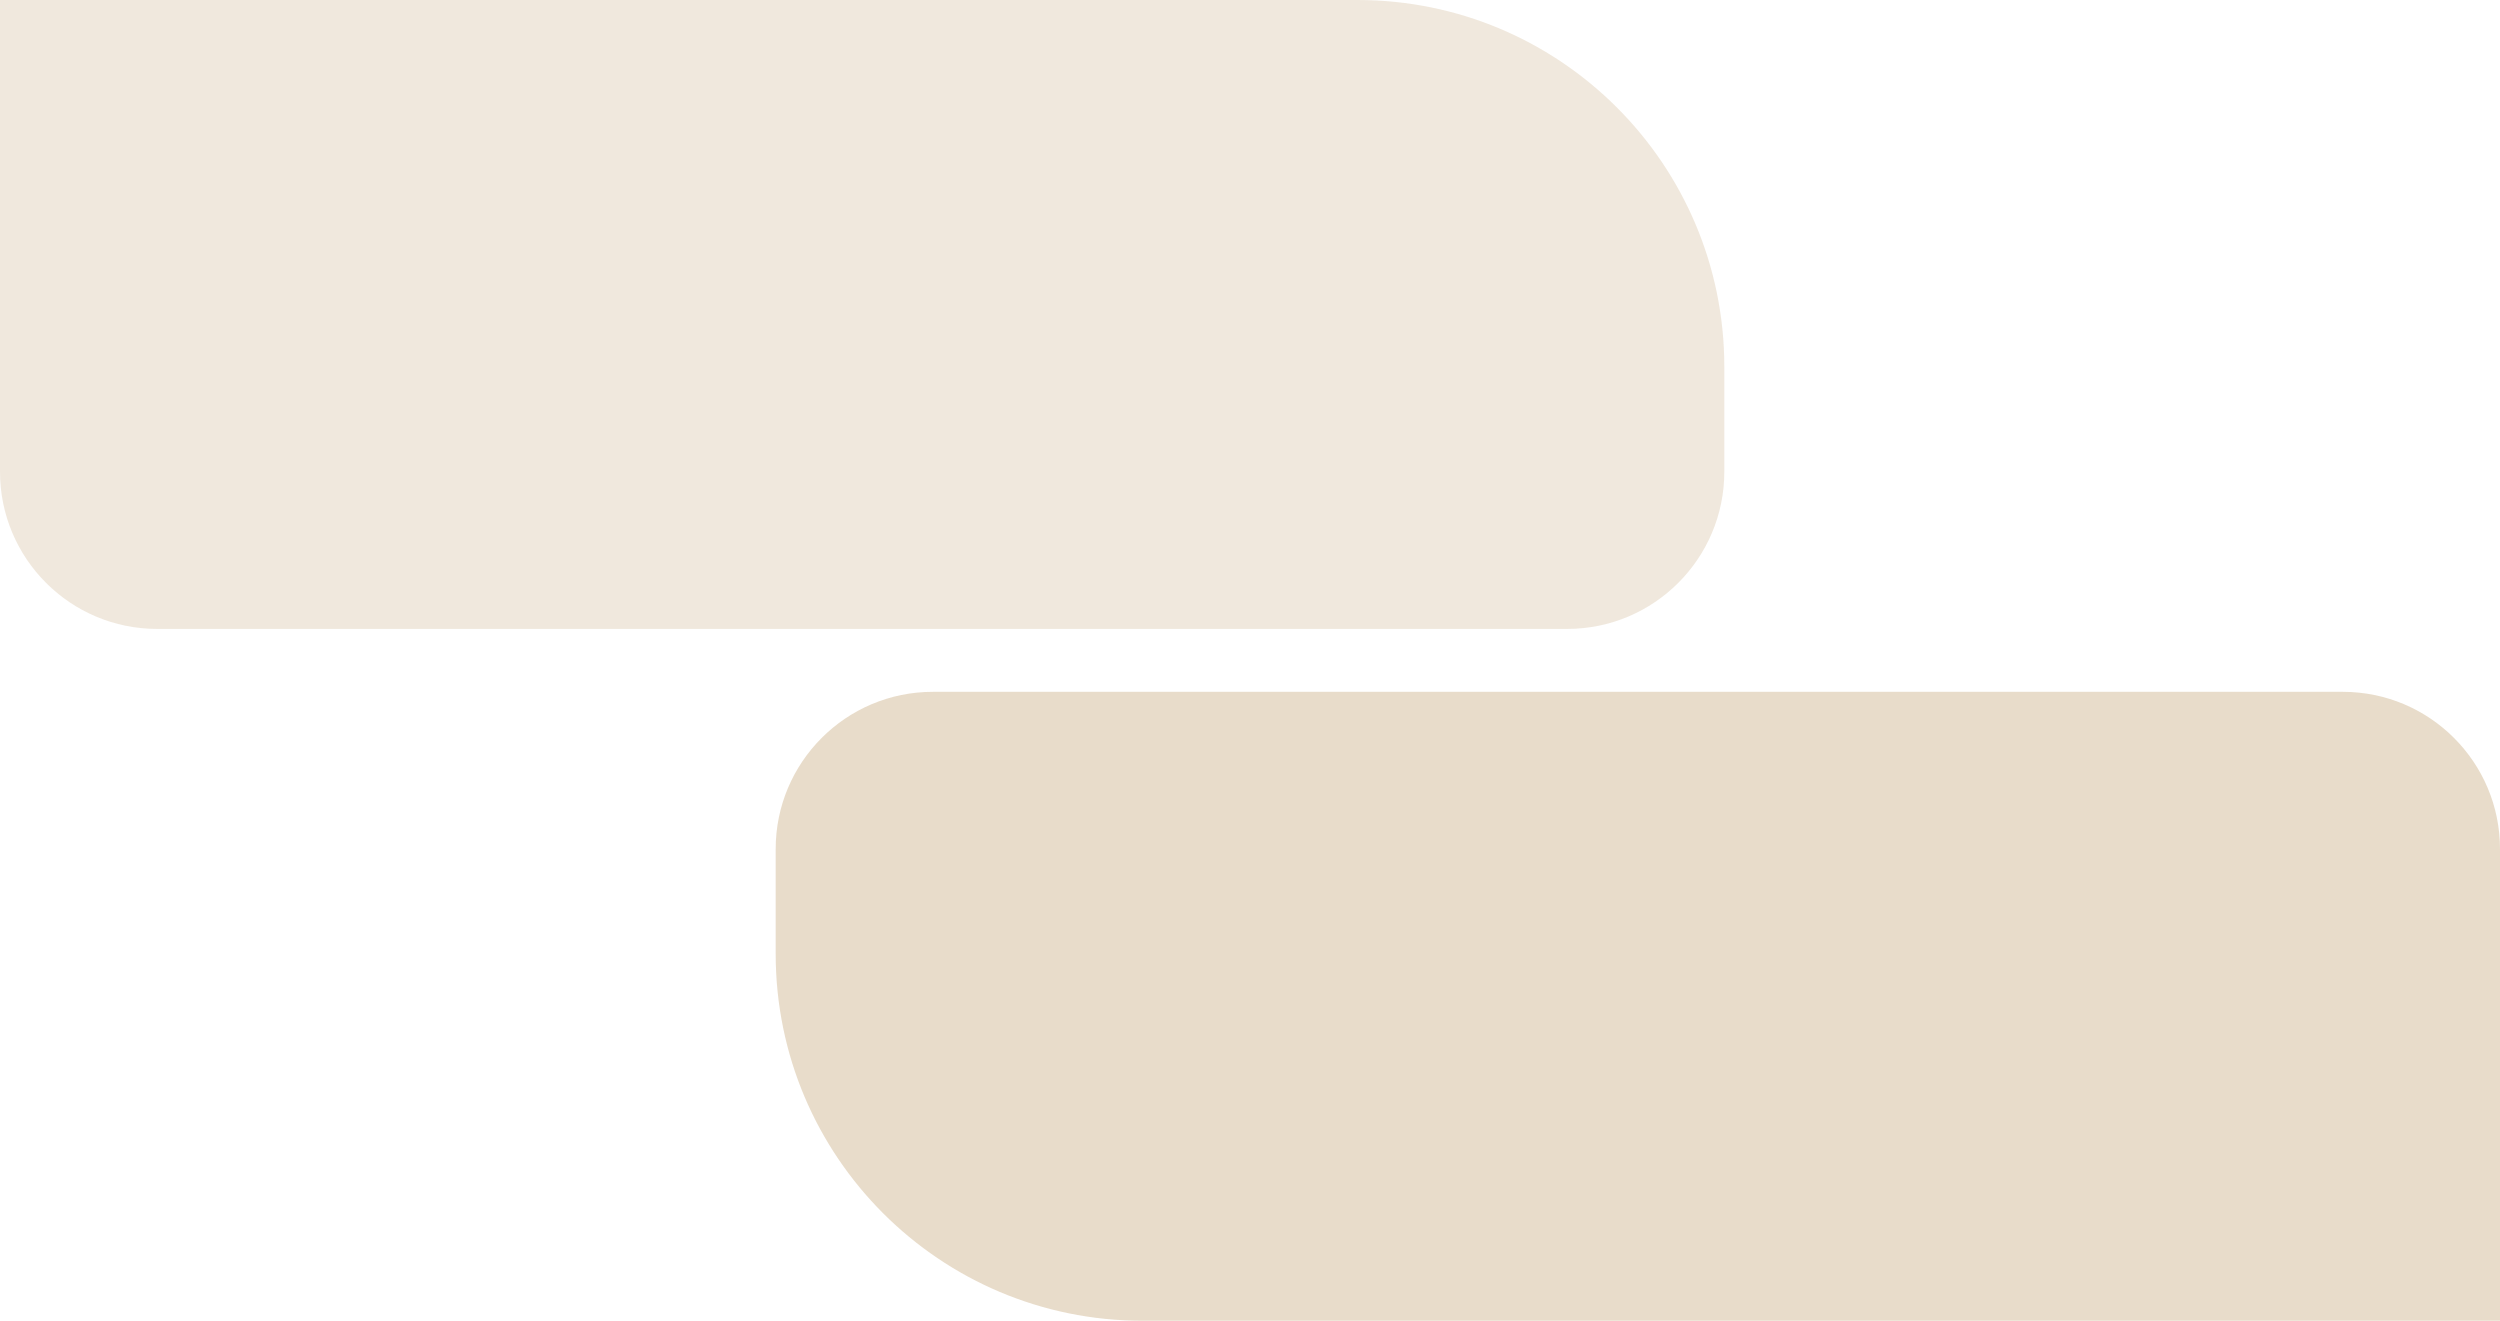 <svg width="477" height="252" viewBox="0 0 477 252" fill="none" xmlns="http://www.w3.org/2000/svg">
<path d="M0 0H259C297.66 0 329 31.34 329 70V90C329 106.569 315.569 120 299 120H30C13.431 120 0 106.569 0 90V0Z" fill="#EADFCF" fill-opacity="0.7"/>
<path d="M477 252L218 252C179.34 252 148 220.66 148 182V162C148 145.431 161.431 132 178 132L447 132C463.569 132 477 145.431 477 162V252Z" fill="#DECDB4" fill-opacity="0.7"/>
</svg>

